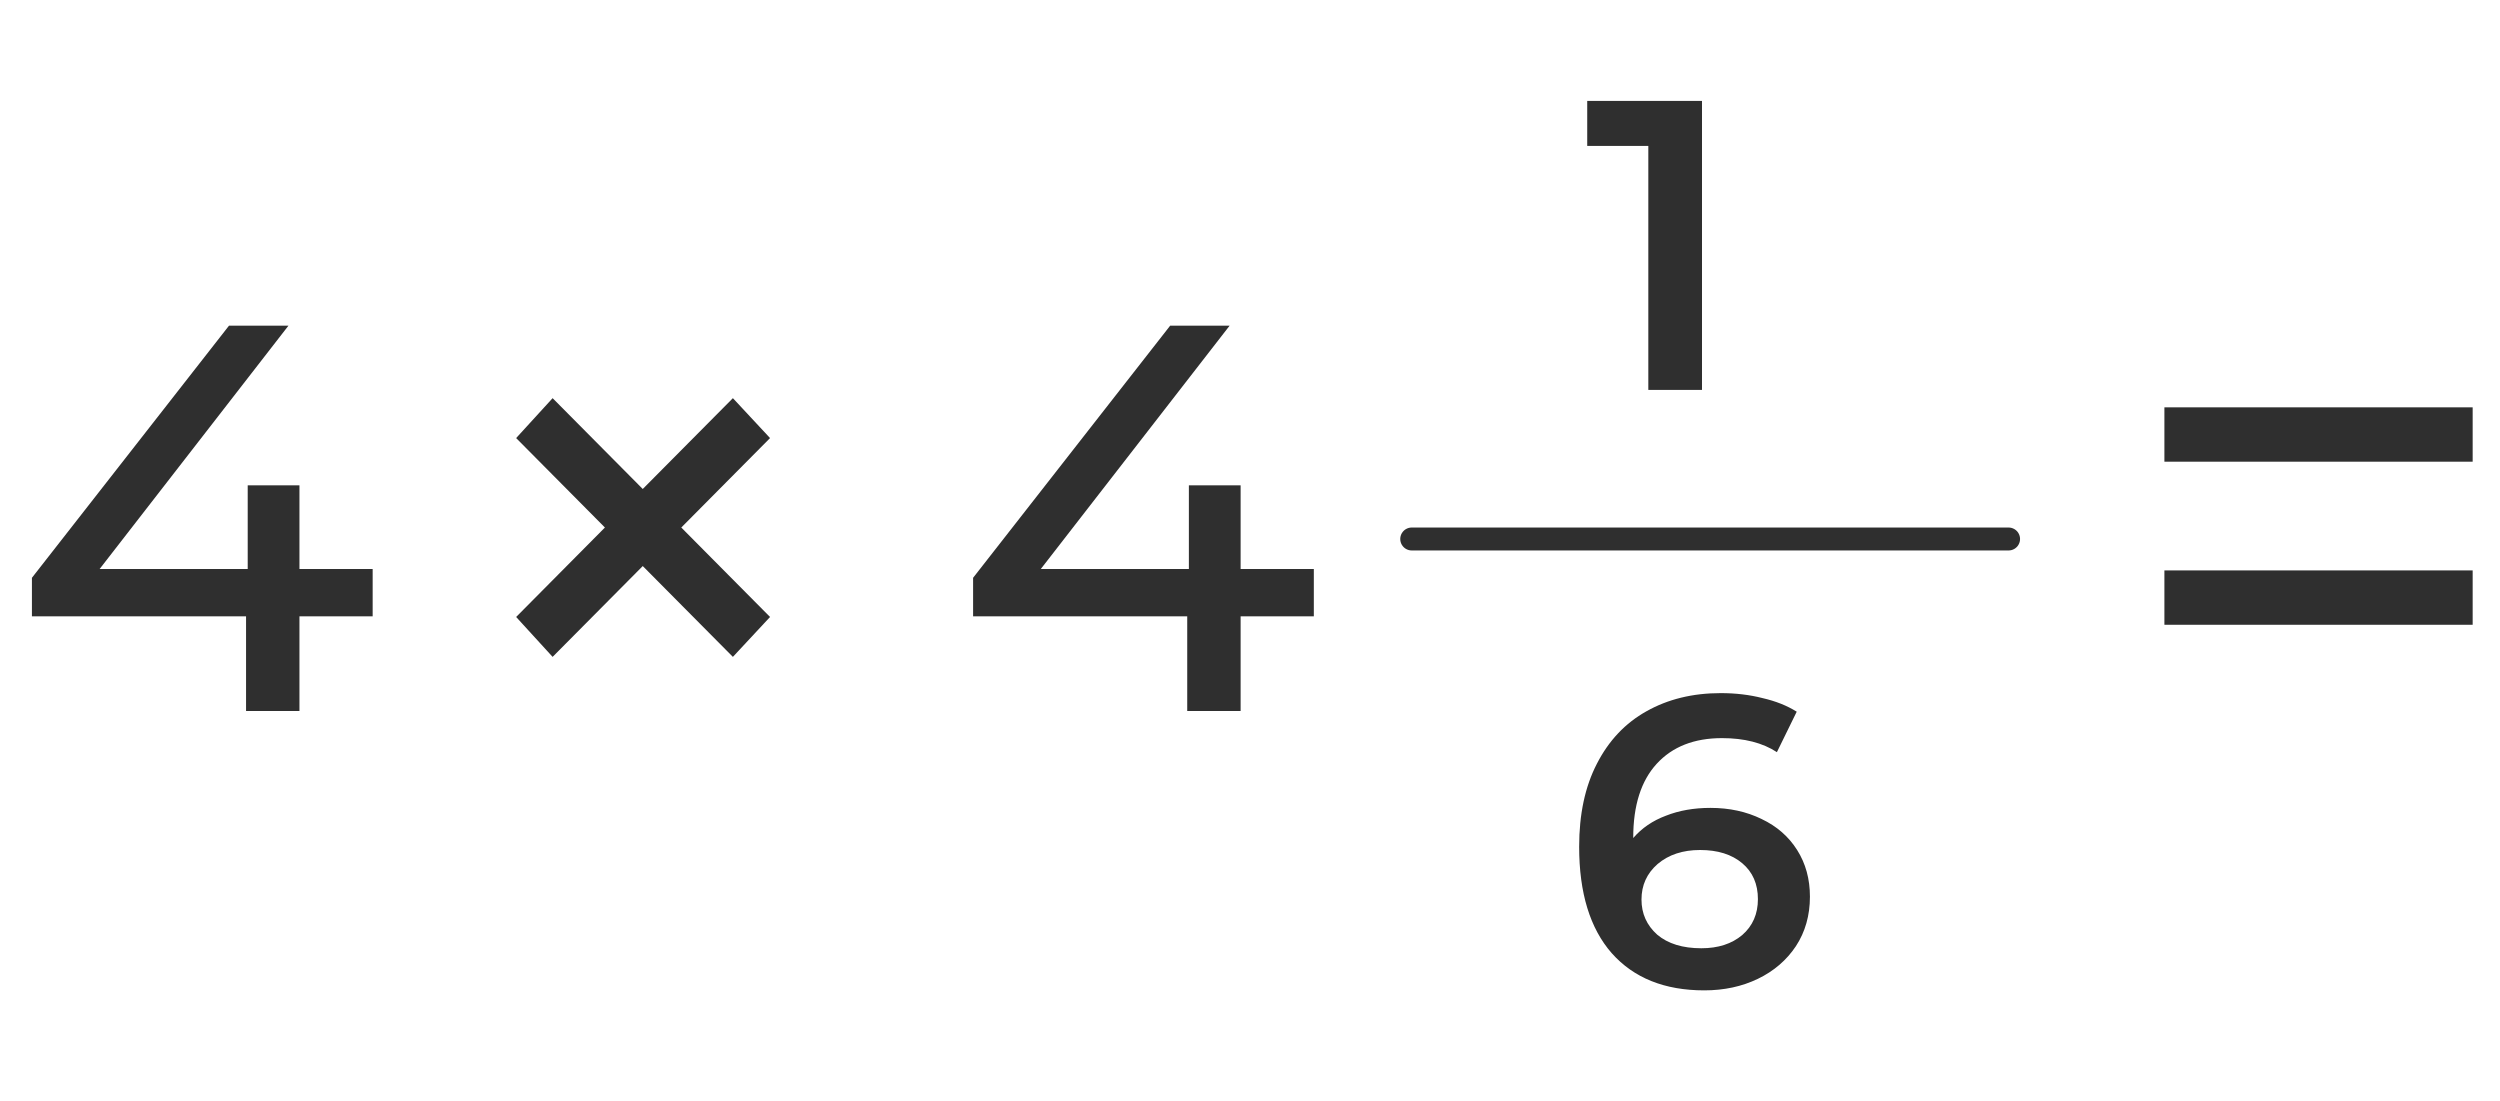 <svg width="109" height="48" viewBox="0 0 109 48" fill="none" xmlns="http://www.w3.org/2000/svg">
<path d="M16.248 26.872H13.056V31H10.728V26.872H1.392V25.192L9.984 14.2H12.576L4.344 24.808H10.8V21.16H13.056V24.808H16.248V26.872Z" fill="#2F2F2F"/>
<path d="M94.368 17.76H107.808V20.13H94.368V17.76ZM94.368 24.87H107.808V27.24H94.368V24.87Z" fill="#2F2F2F"/>
<path d="M29.704 23L33.574 26.9L31.954 28.64L28.024 24.68L24.094 28.64L22.504 26.9L26.374 23L22.504 19.1L24.094 17.36L28.024 21.32L31.954 17.36L33.574 19.1L29.704 23Z" fill="#2F2F2F"/>
<path d="M57.283 26.872H54.091V31H51.763V26.872H42.427V25.192L51.019 14.2H53.611L45.379 24.808H51.835V21.16H54.091V24.808H57.283V26.872Z" fill="#2F2F2F"/>
<path d="M74.207 4.4V17H71.867V6.362H69.203V4.4H74.207Z" fill="#2F2F2F"/>
<line x1="61.551" y1="23.5" x2="87.574" y2="23.5" stroke="#2F2F2F" stroke-linecap="round"/>
<path d="M74.575 35.224C75.403 35.224 76.147 35.386 76.807 35.71C77.467 36.022 77.983 36.472 78.355 37.06C78.727 37.648 78.913 38.326 78.913 39.094C78.913 39.91 78.709 40.63 78.301 41.254C77.893 41.866 77.341 42.34 76.645 42.676C75.949 43.012 75.169 43.18 74.305 43.18C72.577 43.18 71.233 42.64 70.273 41.56C69.325 40.48 68.851 38.932 68.851 36.916C68.851 35.5 69.109 34.294 69.625 33.298C70.141 32.29 70.861 31.528 71.785 31.012C72.721 30.484 73.801 30.22 75.025 30.22C75.673 30.22 76.279 30.292 76.843 30.436C77.419 30.568 77.917 30.766 78.337 31.03L77.473 32.794C76.849 32.386 76.051 32.182 75.079 32.182C73.867 32.182 72.919 32.554 72.235 33.298C71.551 34.042 71.209 35.116 71.209 36.52V36.538C71.581 36.106 72.055 35.782 72.631 35.566C73.207 35.338 73.855 35.224 74.575 35.224ZM74.179 41.344C74.911 41.344 75.505 41.152 75.961 40.768C76.417 40.372 76.645 39.85 76.645 39.202C76.645 38.542 76.417 38.02 75.961 37.636C75.505 37.252 74.893 37.06 74.125 37.06C73.369 37.06 72.751 37.264 72.271 37.672C71.803 38.08 71.569 38.596 71.569 39.22C71.569 39.832 71.797 40.342 72.253 40.75C72.721 41.146 73.363 41.344 74.179 41.344Z" fill="#2F2F2F"/>
</svg>
